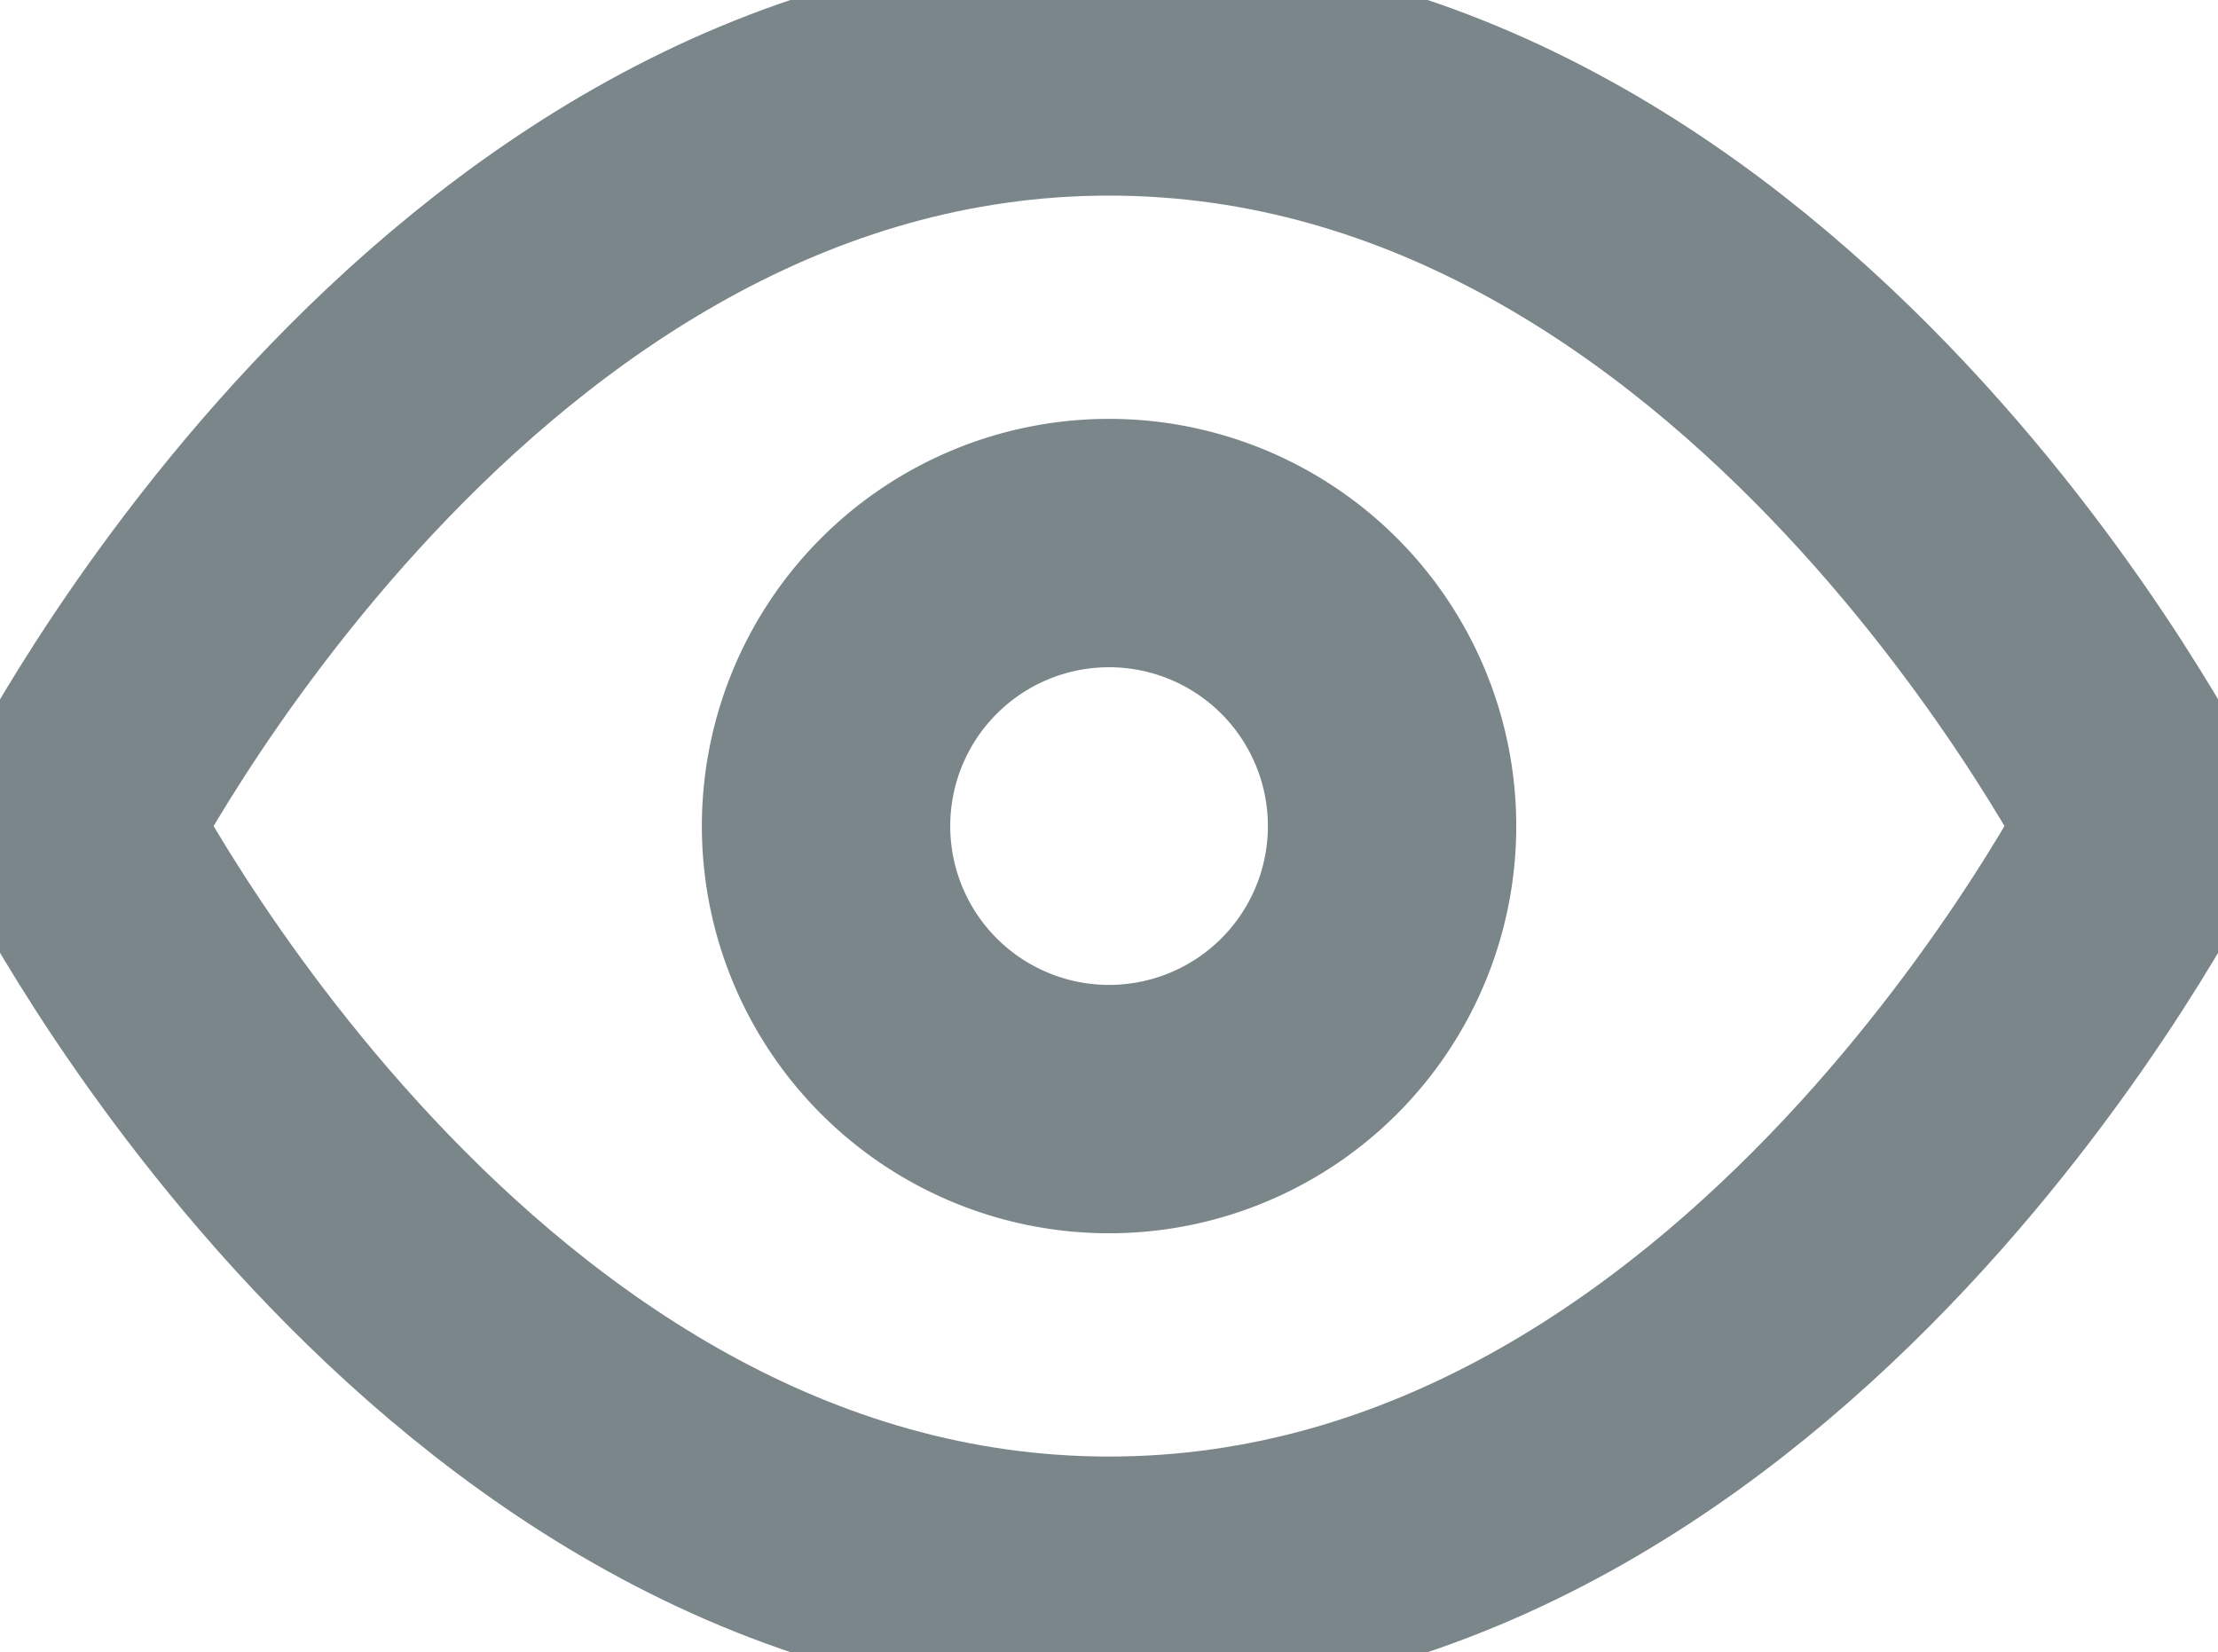 <svg xmlns="http://www.w3.org/2000/svg" width="17.861" height="13.304" viewBox="0 0 17.861 13.304">
  <g id="Icon_feather-eye" data-name="Icon feather-eye" transform="translate(-0.925 -5.425)">
    <path id="Path_3064" data-name="Path 3064" d="M1.5,12.077S4.538,6,9.856,6s8.356,6.077,8.356,6.077-3.038,6.077-8.356,6.077S1.5,12.077,1.5,12.077Z" fill="none" stroke="#7b868a" stroke-linecap="round" stroke-linejoin="round" stroke-width="2"/>
    <path id="Path_3065" data-name="Path 3065" d="M18.058,15.779A2.279,2.279,0,1,1,15.779,13.5,2.279,2.279,0,0,1,18.058,15.779Z" transform="translate(-5.923 -3.702)" fill="none" stroke="#7b868a" stroke-linecap="round" stroke-linejoin="round" stroke-width="2"/>
  </g>
</svg>

